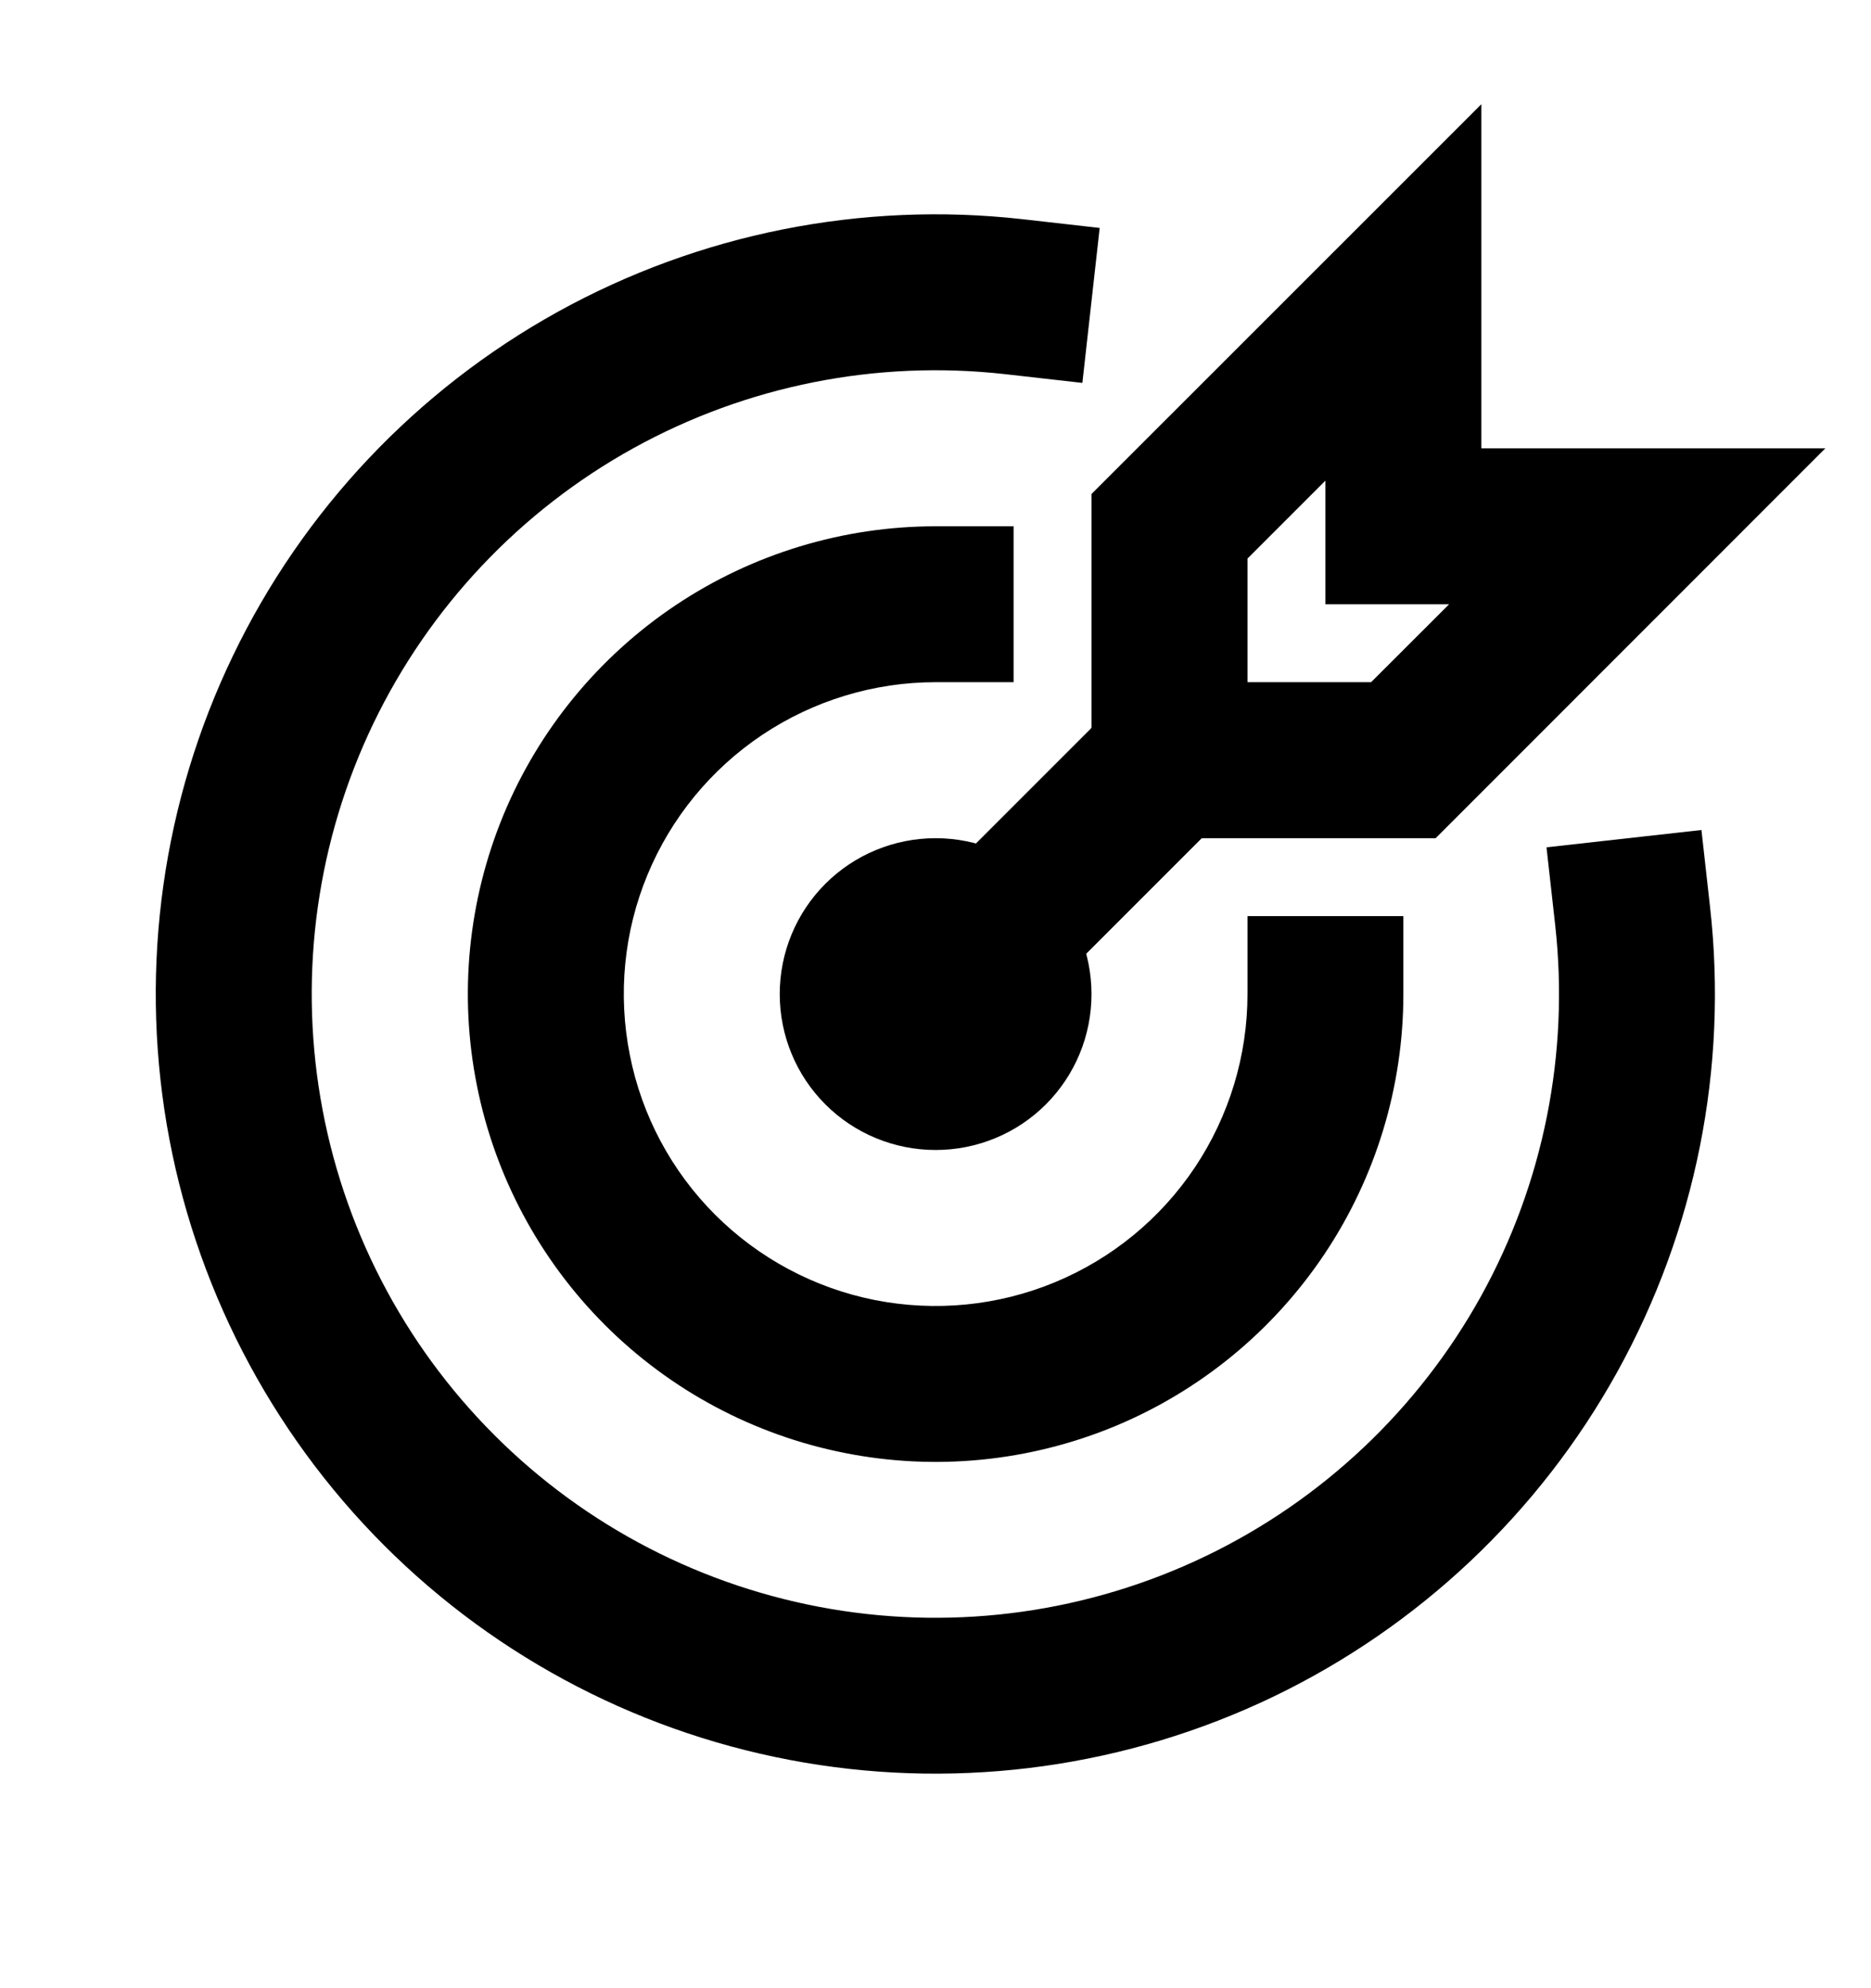 <svg width="16" height="17" viewBox="0 0 16 17" fill="none" xmlns="http://www.w3.org/2000/svg">
<g clip-path="url(#clip0_2265_13503)">
<path fill-rule="evenodd" clip-rule="evenodd" d="M7.058 7.557C7.308 7.307 7.647 7.167 8.001 7.167C8.355 7.167 8.694 7.307 8.944 7.557C9.194 7.807 9.334 8.146 9.334 8.5C9.334 8.854 9.194 9.193 8.944 9.443C8.694 9.693 8.355 9.833 8.001 9.833C7.647 9.833 7.308 9.693 7.058 9.443C6.808 9.193 6.668 8.854 6.668 8.5C6.668 8.146 6.808 7.807 7.058 7.557Z" fill="currentColor"/>
<path fill-rule="evenodd" clip-rule="evenodd" d="M5.779 5.174C6.436 4.735 7.21 4.5 8.001 4.5H8.668V5.833H8.001C7.474 5.833 6.958 5.99 6.519 6.283C6.081 6.576 5.739 6.992 5.537 7.48C5.335 7.967 5.283 8.503 5.386 9.02C5.488 9.538 5.742 10.013 6.115 10.386C6.488 10.759 6.963 11.013 7.481 11.116C7.998 11.218 8.534 11.166 9.021 10.964C9.509 10.762 9.925 10.42 10.218 9.982C10.511 9.543 10.668 9.027 10.668 8.5V7.833H12.001V8.5C12.001 9.291 11.766 10.065 11.327 10.722C10.887 11.38 10.263 11.893 9.532 12.196C8.801 12.498 7.997 12.578 7.221 12.423C6.445 12.269 5.732 11.888 5.173 11.329C4.613 10.769 4.232 10.056 4.078 9.28C3.923 8.504 4.003 7.7 4.305 6.969C4.608 6.238 5.121 5.614 5.779 5.174Z" fill="currentColor"/>
<path fill-rule="evenodd" clip-rule="evenodd" d="M4.772 2.665C5.981 1.997 7.369 1.72 8.742 1.874L9.404 1.949L9.256 3.274L8.593 3.199C7.495 3.076 6.385 3.297 5.417 3.832C4.45 4.367 3.673 5.19 3.193 6.186C2.714 7.182 2.556 8.302 2.741 9.392C2.926 10.482 3.445 11.488 4.227 12.27C5.008 13.052 6.013 13.571 7.103 13.757C8.193 13.943 9.313 13.785 10.31 13.306C11.306 12.827 12.129 12.05 12.665 11.083C13.2 10.116 13.422 9.006 13.299 7.907L13.225 7.245L14.55 7.097L14.624 7.759C14.778 9.133 14.5 10.52 13.831 11.729C13.162 12.938 12.133 13.909 10.888 14.508C9.642 15.106 8.241 15.303 6.879 15.071C5.517 14.839 4.26 14.19 3.283 13.212C2.307 12.235 1.658 10.978 1.426 9.616C1.195 8.253 1.392 6.853 1.992 5.607C2.591 4.362 3.563 3.334 4.772 2.665Z" fill="currentColor"/>
<path fill-rule="evenodd" clip-rule="evenodd" d="M12.668 0.891V3.833H15.61L12.277 7.167H9.334V4.224L12.668 0.891ZM10.668 4.776V5.833H11.725L12.392 5.167H11.334V4.11L10.668 4.776Z" fill="currentColor"/>
<path fill-rule="evenodd" clip-rule="evenodd" d="M10.944 6.5L8.001 9.443L7.058 8.5L10.001 5.557L10.944 6.5Z" fill="currentColor"/>
</g>
<defs>
<clipPath id="clip0_2265_13503">
<rect width="16" height="16" fill="currentColor" transform="translate(0 0.5)"/>
</clipPath>
</defs>
</svg>